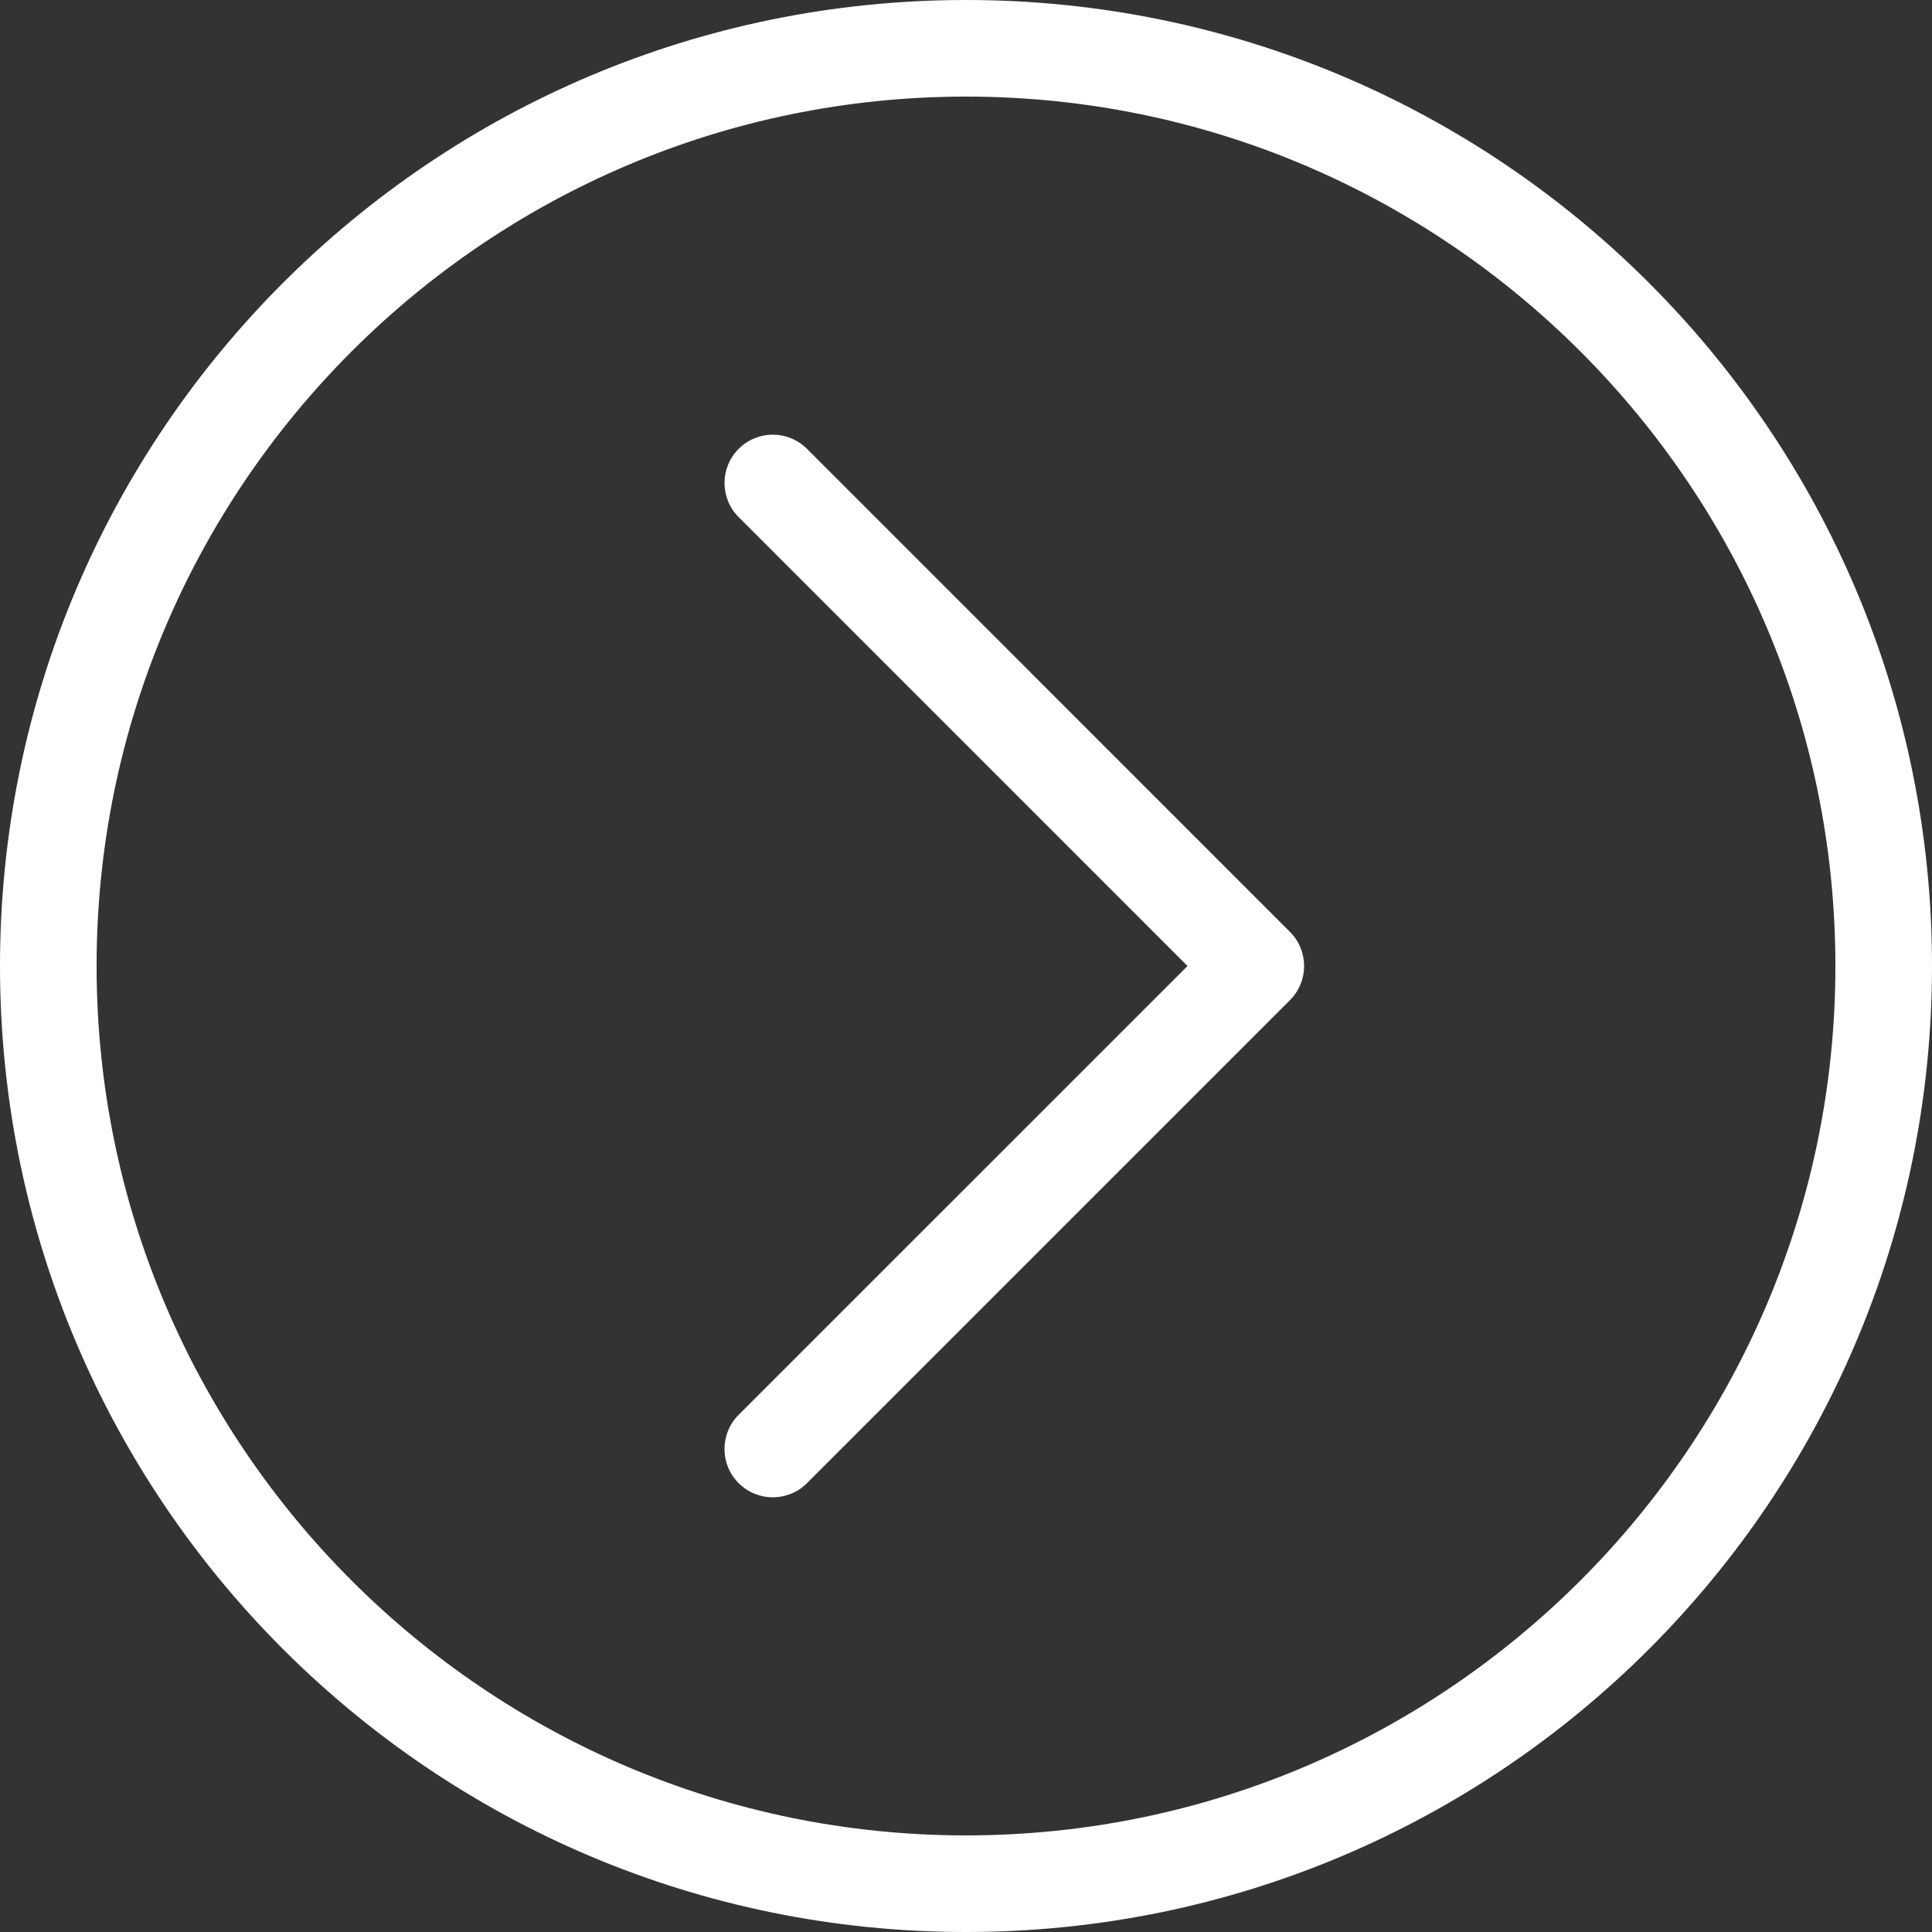 <?xml version="1.0" encoding="iso-8859-1"?>
<!-- Uploaded to: SVG Repo, www.svgrepo.com, Generator: SVG Repo Mixer Tools -->
<svg fill="#ffffff" height="800px" width="800px" version="1.1" id="Layer_1" xmlns="http://www.w3.org/2000/svg" xmlns:xlink="http://www.w3.org/1999/xlink" 
	 viewBox="0 0 512 512" xml:space="preserve">
<rect x="0" y="0" width="512" height="512" fill="#333333" stroke="none"/>
<g>
	<g>
		<path d="M256,0C114.62,0,0,114.62,0,256s114.62,256,256,256s256-114.62,256-256S397.38,0,256,0z M256,486.4
			C128.956,486.4,25.6,383.044,25.6,256S128.956,25.6,256,25.6S486.4,128.956,486.4,256S383.044,486.4,256,486.4z"/>
	</g>
</g>
<g>
	<g>
		<path d="M341.854,246.955l-128-128.009c-5.001-5.001-13.099-5.001-18.099,0c-5.001,5-5.001,13.099,0,18.099L314.701,256
			L195.746,374.946c-5.001,5-5.001,13.099,0,18.099c2.5,2.509,5.777,3.755,9.054,3.755c3.277,0,6.554-1.246,9.054-3.746l128-128
			C346.854,260.053,346.854,251.955,341.854,246.955z"/>
	</g>
</g>
</svg>